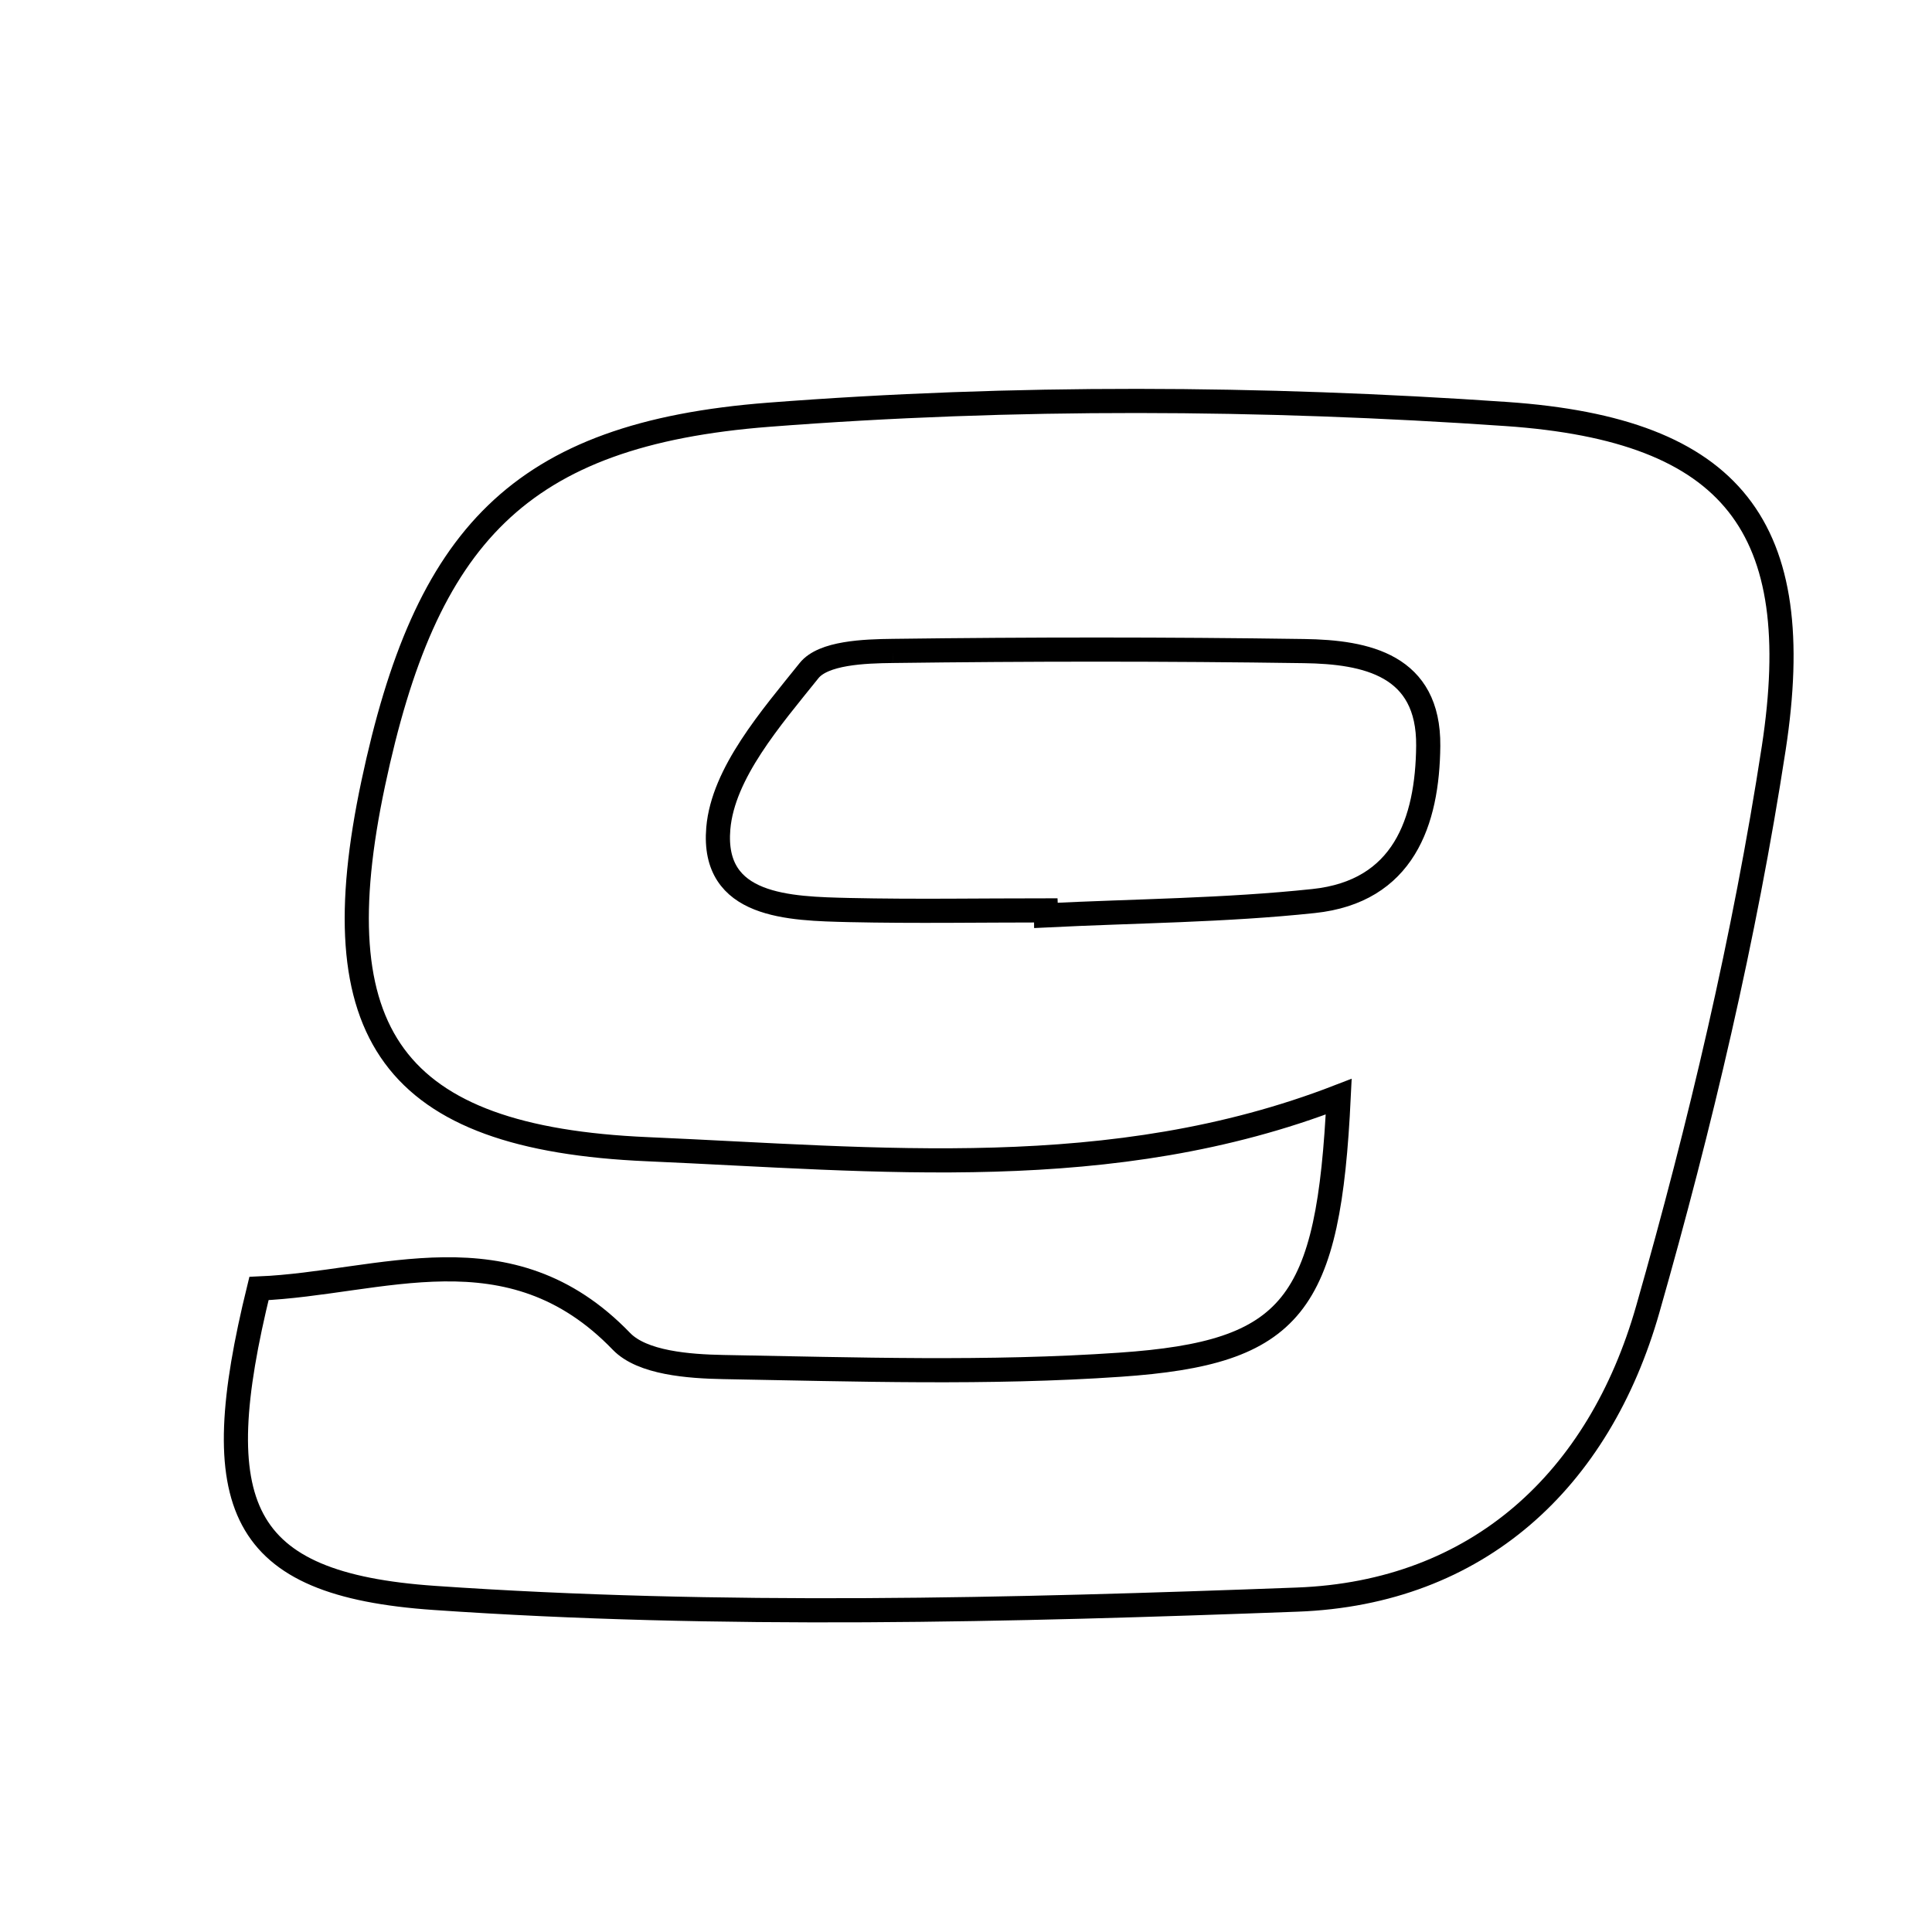 <svg xmlns="http://www.w3.org/2000/svg" viewBox="0.0 0.0 24.0 24.0" height="200px" width="200px"><path fill="none" stroke="black" stroke-width=".3" stroke-opacity="1.0"  filling="0" d="M18.712 5.143 C21.538 5.338 22.453 6.556 22.034 9.294 C21.673 11.643 21.122 13.977 20.469 16.265 C19.865 18.384 18.361 19.788 16.113 19.871 C12.544 20.004 8.953 20.096 5.396 19.85 C2.948 19.681 2.554 18.706 3.217 16.006 C4.734 15.943 6.325 15.216 7.72 16.663 C7.979 16.931 8.555 16.974 8.987 16.982 C10.629 17.011 12.278 17.066 13.913 16.953 C16.069 16.805 16.505 16.22 16.63 13.623 C13.811 14.714 10.909 14.4 8.046 14.276 C4.862 14.139 3.977 12.839 4.636 9.733 C5.286 6.669 6.436 5.393 9.549 5.152 C12.587 4.917 15.67 4.933 18.712 5.143"></path>
<path fill="none" stroke="black" stroke-width=".3" stroke-opacity="1.0"  filling="0" d="M11.092 8.086 C12.794 8.064 14.496 8.063 16.198 8.088 C16.978 8.099 17.751 8.263 17.742 9.265 C17.733 10.208 17.436 11.075 16.318 11.193 C15.217 11.31 14.104 11.316 12.996 11.371 C12.996 11.35 12.995 11.329 12.994 11.309 C12.18 11.309 11.366 11.323 10.553 11.305 C9.804 11.287 8.839 11.271 8.923 10.29 C8.982 9.603 9.577 8.921 10.05 8.331 C10.227 8.109 10.734 8.09 11.092 8.086"></path></svg>